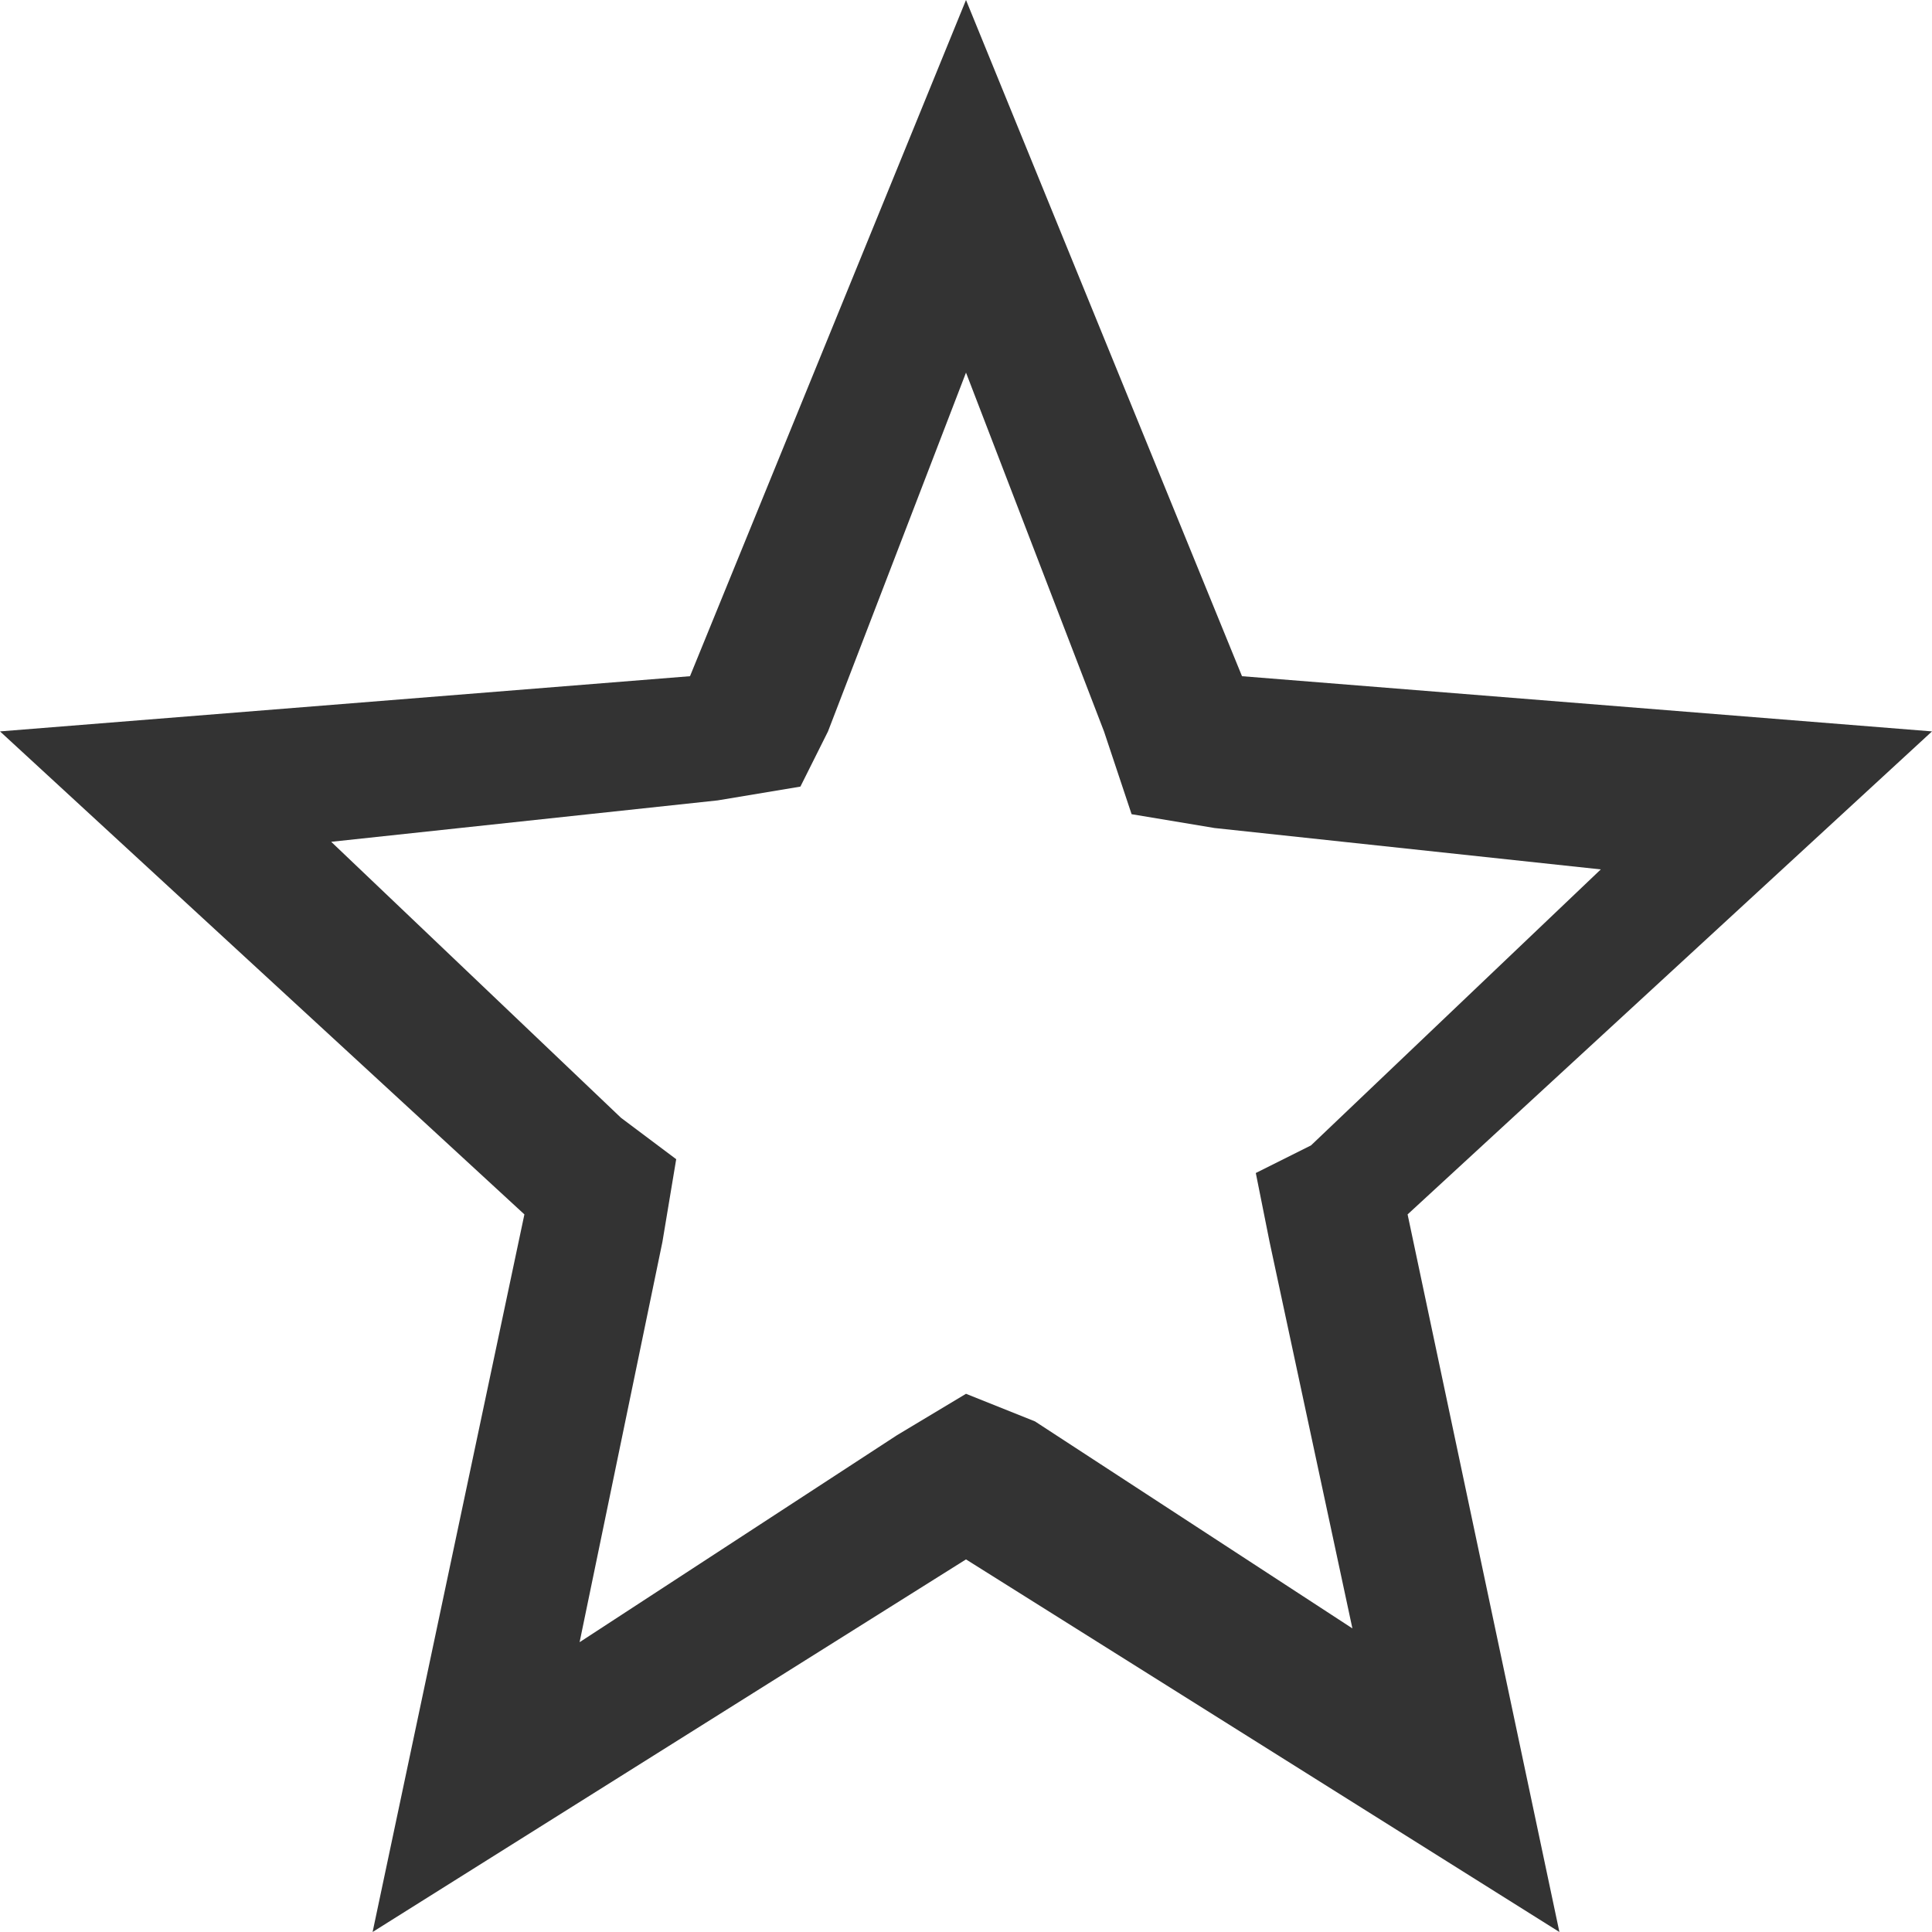 <?xml version="1.0" encoding="utf-8"?>
<!-- Generator: Adobe Illustrator 25.0.0, SVG Export Plug-In . SVG Version: 6.00 Build 0)  -->
<svg version="1.1" id="Calque_1" xmlns="http://www.w3.org/2000/svg" xmlns:xlink="http://www.w3.org/1999/xlink" x="0px" y="0px"
	 viewBox="0 0 14 14" enable-background="new 0 0 14 14" xml:space="preserve">
<g>
	<path fill="#333333" d="M7,2.7l1,2.6l0.2,0.6l0.6,0.1l2.8,0.3l-2.1,2L9.1,8.5L9.2,9l0.6,2.8l-2.3-1.5L7,10.1l-0.5,0.3l-2.3,1.5
		L4.8,9l0.1-0.6L4.5,8.1l-2.1-2l2.8-0.3l0.6-0.1L6,5.3L7,2.7 M7,0L5,4.9L0,5.3l3.8,3.5L2.7,14L7,11.3l4.3,2.7l-1.1-5.2L14,5.3L9,4.9
		L7,0L7,0z"/>
</g>
</svg>

